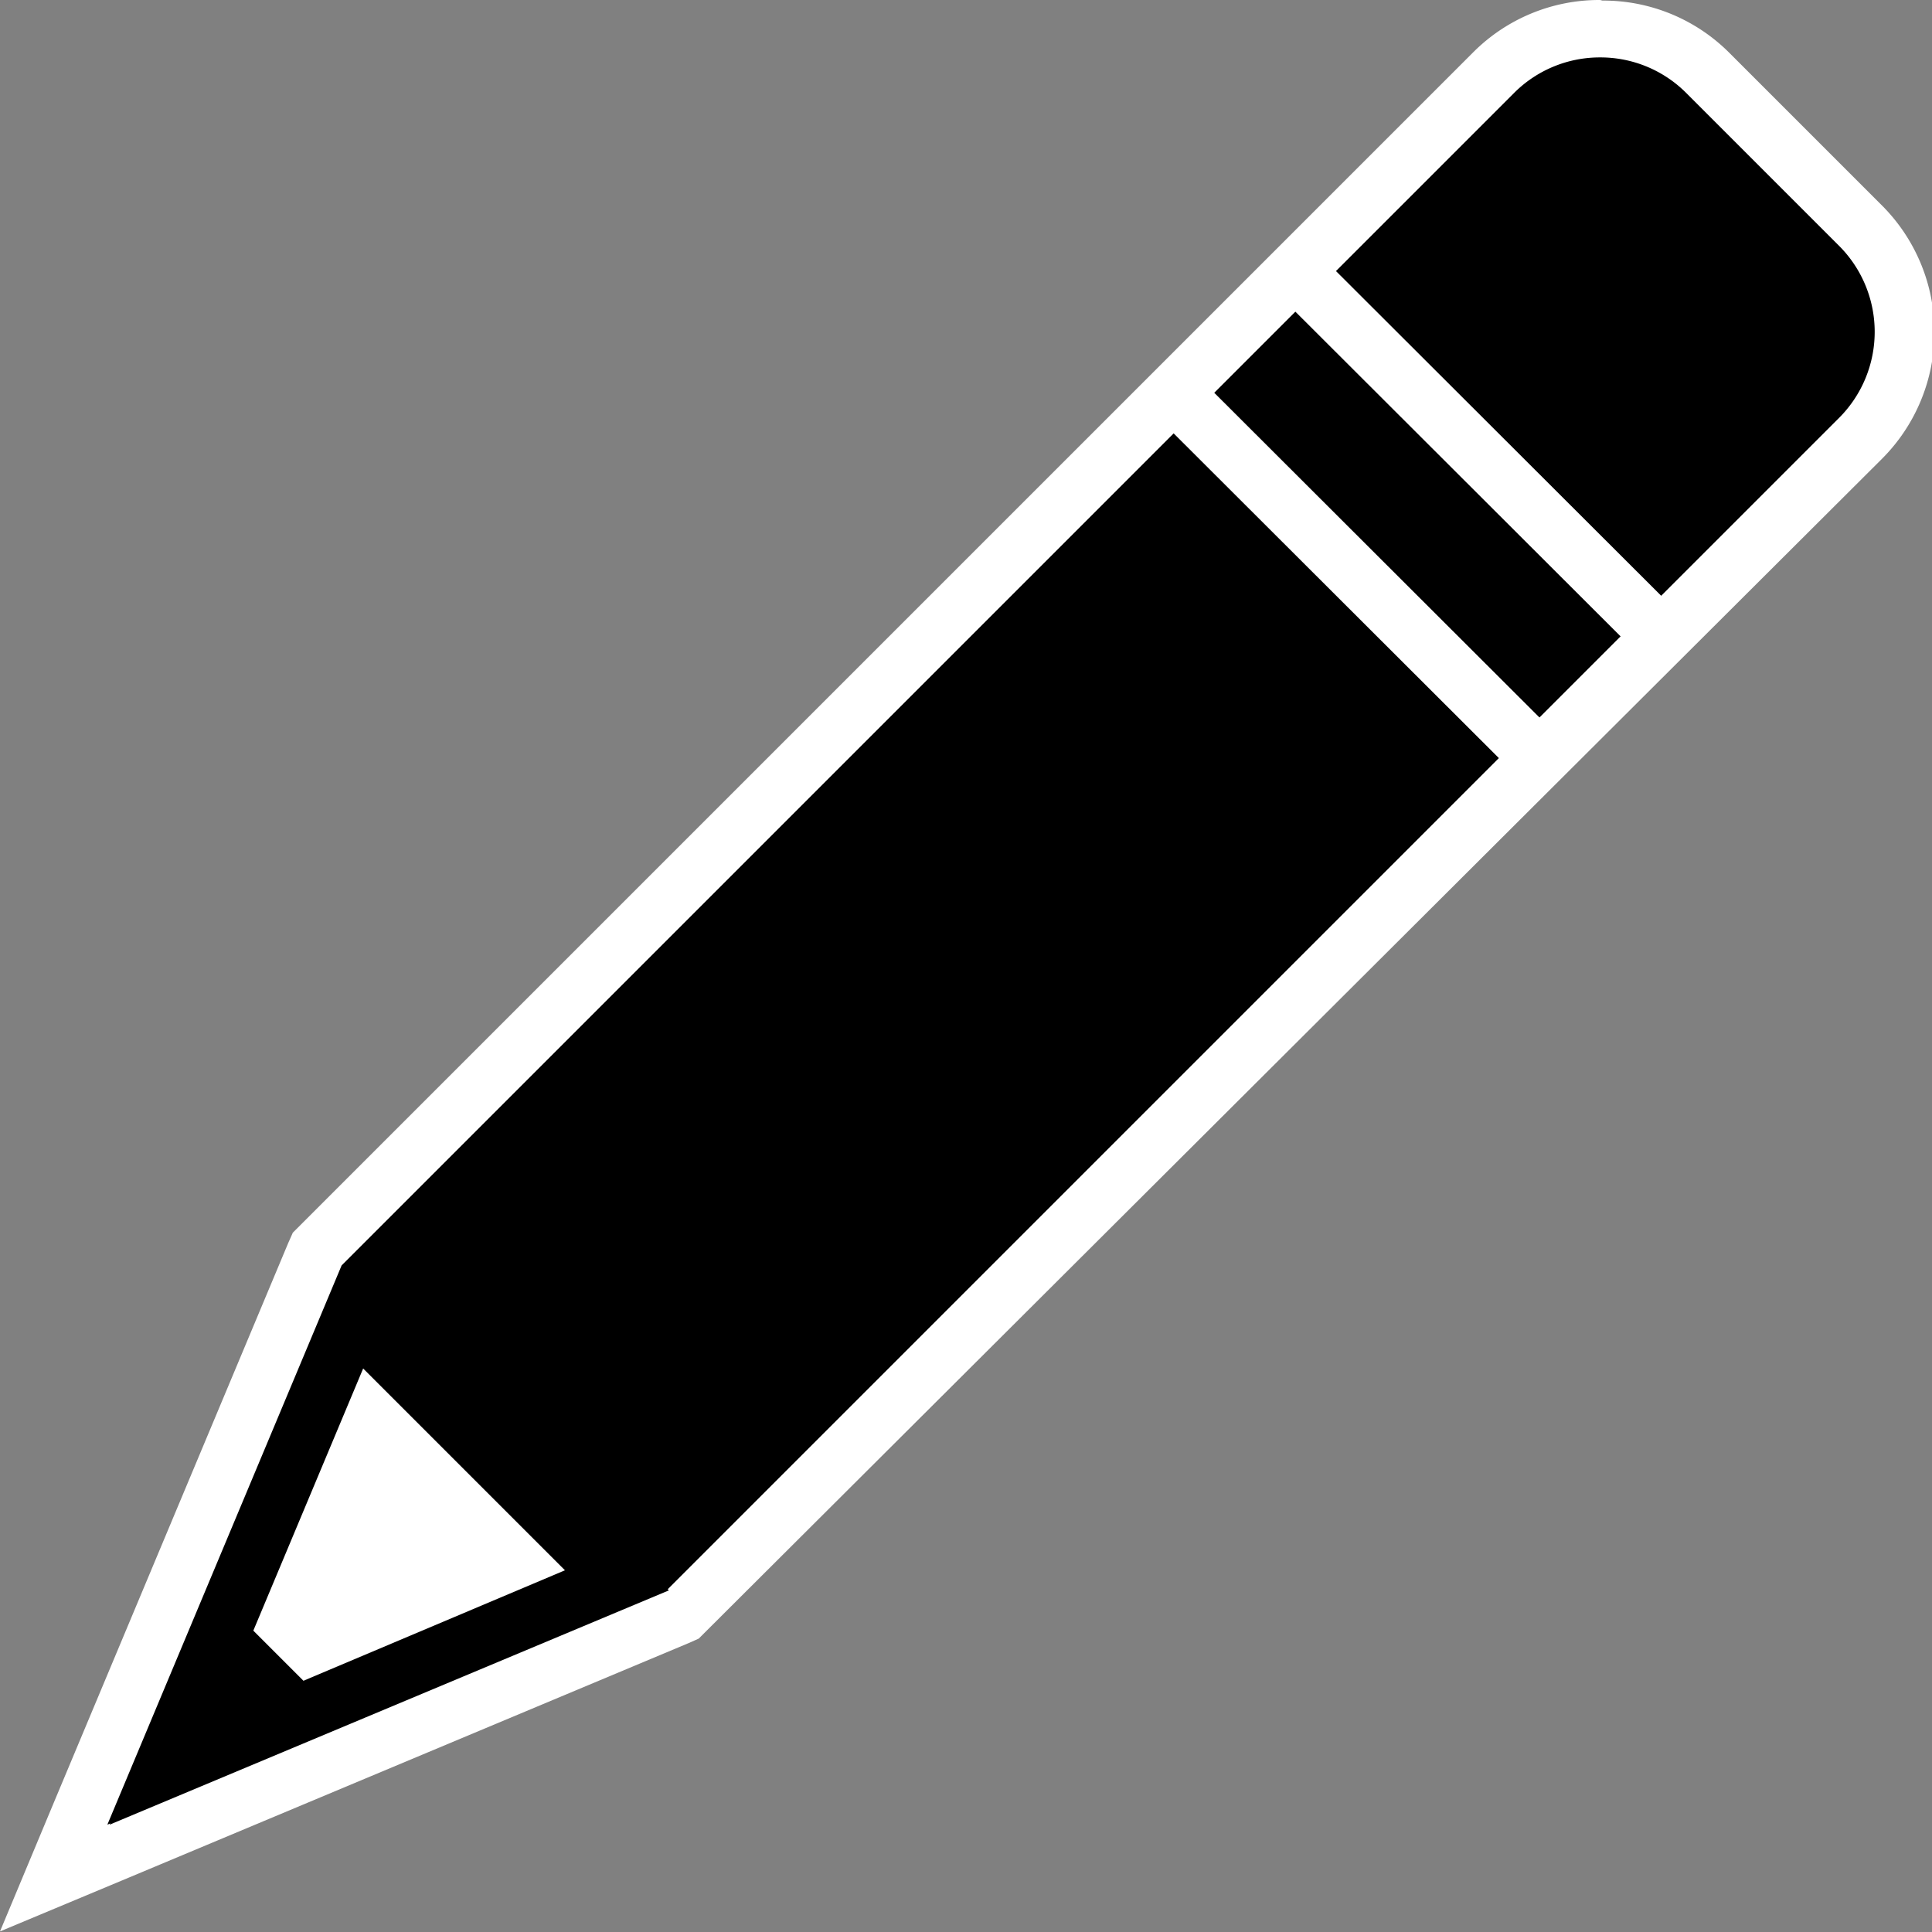 <svg id="Pencil" xmlns="http://www.w3.org/2000/svg" viewBox="0 0 33.65 33.65"><rect x="0" y="0" width="33.65" height="33.65" fill="#808080" stroke="none"/><title>cursor-pencil</title><path d="M239.74,229.28l20.49-20.49a2.62,2.62,0,0,1,3.71,0l2.66,2.66a2.62,2.62,0,0,1,0,3.71l-20.49,20.49-11,4.59Z" transform="translate(-234.22 -207.52)"/><path d="M262.09,208.52a2.11,2.11,0,0,1,1.5.62l2.66,2.66a2.12,2.12,0,0,1,0,3l-20.42,20.42-9.74,4.08,4.08-9.74,20.42-20.42a2.11,2.11,0,0,1,1.5-.62m0-1h0a3.1,3.1,0,0,0-2.21.91l-20.42,20.42-0.14.14-0.08.18-4.08,9.74-0.94,2.25,2.25-.94,9.74-4.08,0.18-.08,0.14-.14L267,215.51a3.12,3.12,0,0,0,0-4.41l-2.66-2.66a3.1,3.1,0,0,0-2.21-.91h0Z" transform="translate(-234.22 -207.52)" style="fill:#fff"/><line x1="22.56" y1="4.72" x2="28.93" y2="11.08" style="stroke:#fff;stroke-miterlimit:10"/><line x1="20.44" y1="6.84" x2="26.81" y2="13.2" style="stroke:#fff;stroke-miterlimit:10"/><polygon points="6.12 22.92 10.72 27.52 2.8 30.85 6.12 22.92" style="fill:#fff"/><path d="M240.51,231.32l3.55,3.55L238,237.43l2.56-6.11m-0.35-1.76-4.08,9.74,9.74-4.08-5.66-5.66h0Z" transform="translate(-234.22 -207.52)"/><rect x="237.58" y="236.06" width="1.68" height="1.68" transform="translate(3.13 -306.72) rotate(45)"/></svg>